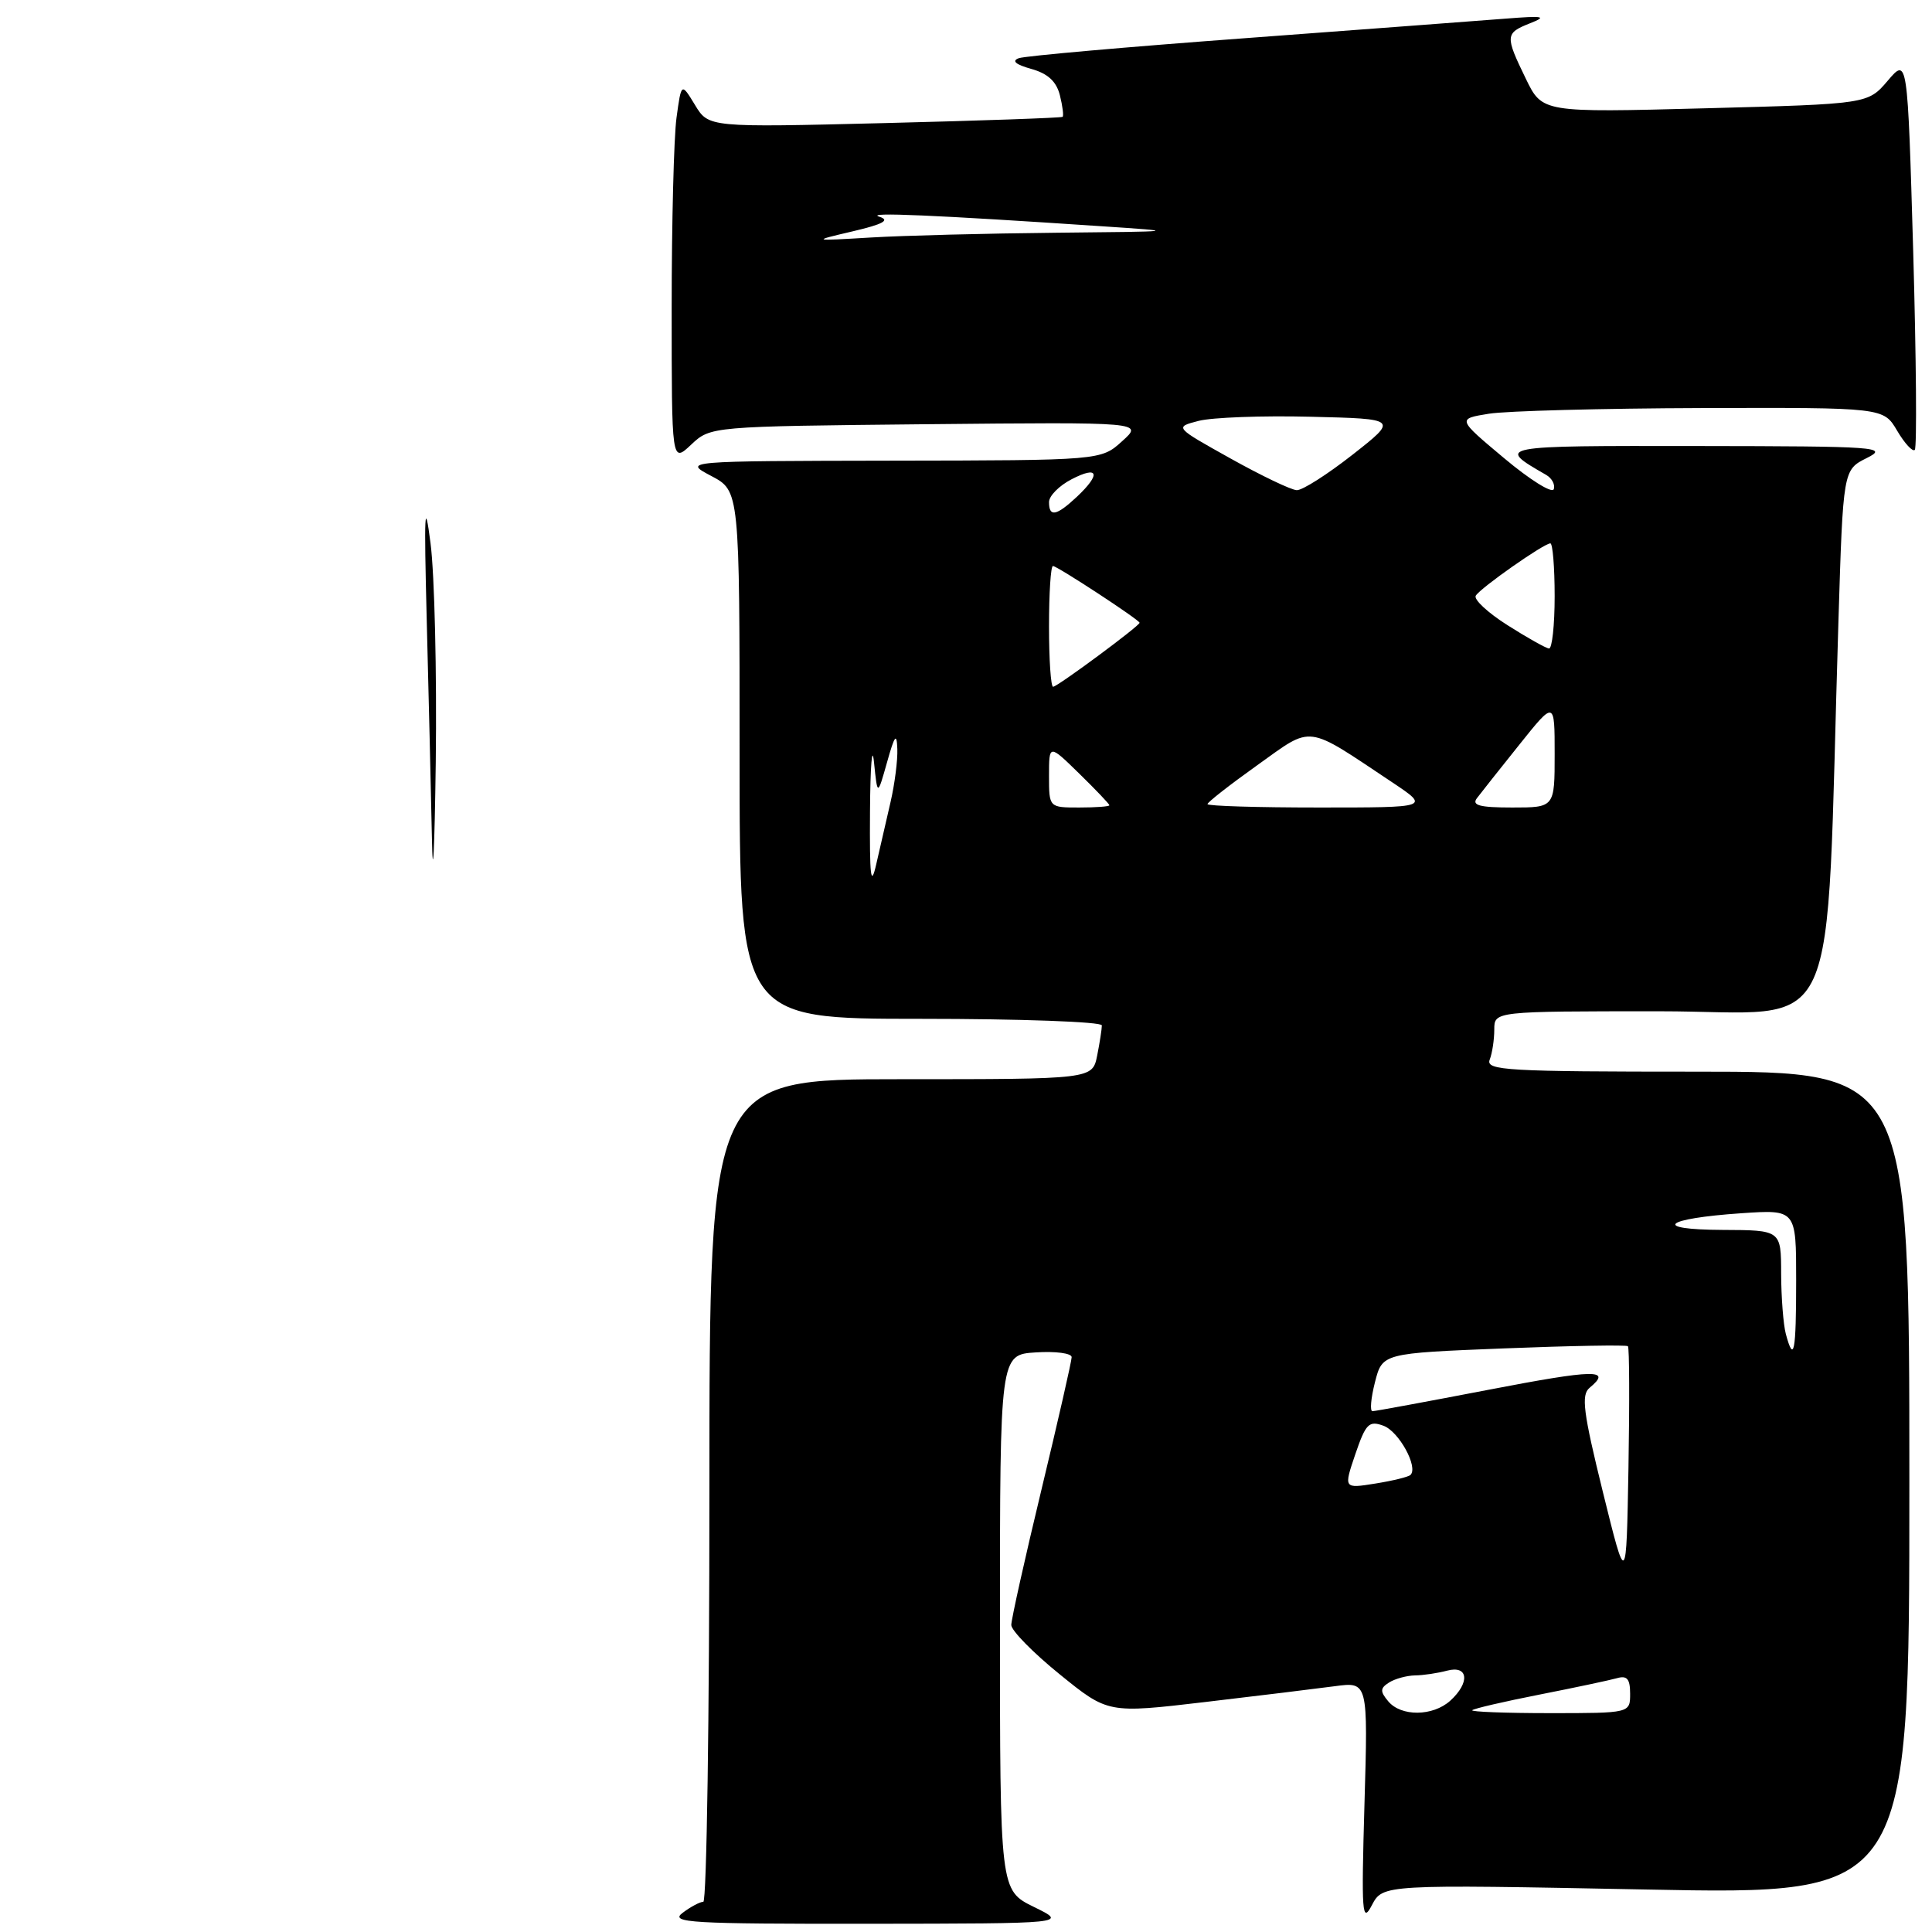 <?xml version="1.0" encoding="UTF-8" standalone="no"?>
<!DOCTYPE svg PUBLIC "-//W3C//DTD SVG 1.1//EN" "http://www.w3.org/Graphics/SVG/1.1/DTD/svg11.dtd" >
<svg xmlns="http://www.w3.org/2000/svg" xmlns:xlink="http://www.w3.org/1999/xlink" version="1.1" viewBox="0 0 256 256">
 <g >
 <path fill="currentColor"
d=" M 137.00 252.68 C 132.50 250.47 132.50 250.47 132.50 214.99 C 132.50 179.50 132.50 179.50 137.25 179.20 C 139.86 179.03 142.00 179.31 142.00 179.83 C 142.00 180.34 140.20 188.24 138.00 197.38 C 135.80 206.51 134.00 214.59 134.00 215.32 C 134.00 216.05 136.88 218.99 140.41 221.85 C 146.81 227.04 146.81 227.04 159.66 225.53 C 166.72 224.70 174.47 223.75 176.88 223.43 C 181.27 222.84 181.27 222.84 180.80 239.02 C 180.38 253.58 180.48 254.93 181.78 252.45 C 183.23 249.69 183.23 249.69 218.11 250.37 C 253.00 251.06 253.00 251.06 253.00 196.53 C 253.00 142.00 253.00 142.00 224.89 142.00 C 199.67 142.00 196.85 141.84 197.39 140.42 C 197.73 139.55 198.00 137.75 198.00 136.42 C 198.00 134.00 198.00 134.00 219.89 134.00 C 244.44 134.00 241.83 139.70 243.60 82.38 C 244.22 62.26 244.22 62.26 247.36 60.69 C 250.29 59.23 248.82 59.13 225.00 59.10 C 198.23 59.06 198.18 59.07 204.88 62.93 C 205.64 63.37 206.09 64.22 205.88 64.82 C 205.67 65.42 202.71 63.57 199.29 60.70 C 193.08 55.50 193.08 55.50 197.29 54.82 C 199.61 54.45 212.32 54.11 225.53 54.07 C 249.57 54.00 249.57 54.00 251.38 57.07 C 252.38 58.76 253.43 59.90 253.72 59.61 C 254.01 59.32 253.91 47.50 253.51 33.35 C 252.76 7.61 252.76 7.61 250.13 10.70 C 247.50 13.78 247.50 13.78 225.93 14.35 C 204.36 14.92 204.36 14.92 202.18 10.43 C 199.41 4.73 199.44 4.39 202.75 3.08 C 205.06 2.17 204.54 2.07 199.50 2.47 C 196.20 2.73 180.68 3.89 165.00 5.06 C 149.32 6.22 135.82 7.41 135.00 7.71 C 134.01 8.07 134.58 8.55 136.64 9.13 C 138.84 9.74 139.98 10.79 140.44 12.62 C 140.80 14.06 140.96 15.35 140.80 15.48 C 140.63 15.62 130.02 15.99 117.20 16.31 C 93.90 16.89 93.90 16.89 92.09 13.91 C 90.28 10.93 90.28 10.93 89.64 15.61 C 89.29 18.18 89.00 29.52 89.00 40.81 C 89.00 61.35 89.00 61.35 91.58 58.92 C 94.16 56.50 94.16 56.50 122.83 56.21 C 151.50 55.93 151.50 55.93 148.69 58.46 C 145.89 61.00 145.89 61.00 118.19 61.04 C 90.50 61.09 90.50 61.09 94.25 63.07 C 98.00 65.05 98.00 65.05 98.00 100.02 C 98.00 135.00 98.00 135.00 122.00 135.00 C 135.20 135.00 146.00 135.39 146.00 135.87 C 146.00 136.36 145.72 138.16 145.38 139.87 C 144.75 143.00 144.75 143.00 119.38 143.00 C 94.00 143.00 94.00 143.00 94.00 197.50 C 94.00 227.48 93.64 252.00 93.19 252.00 C 92.75 252.00 91.51 252.66 90.44 253.47 C 88.72 254.77 91.49 254.93 115.00 254.91 C 141.50 254.88 141.50 254.88 137.00 252.68 Z  M 57.23 111.00 C 57.10 104.67 56.79 91.62 56.54 82.00 C 56.18 67.78 56.27 65.91 57.05 72.00 C 57.58 76.12 57.89 89.17 57.74 101.00 C 57.58 112.83 57.35 117.33 57.23 111.00 Z  M 183.94 225.42 C 182.85 224.12 182.87 223.69 184.06 222.94 C 184.85 222.44 186.40 222.02 187.50 222.00 C 188.60 221.99 190.51 221.70 191.75 221.37 C 194.57 220.62 194.81 222.95 192.17 225.35 C 189.86 227.44 185.64 227.48 183.94 225.42 Z  M 195.08 226.61 C 195.31 226.39 199.32 225.46 204.00 224.54 C 208.68 223.62 213.29 222.64 214.25 222.37 C 215.59 221.98 216.00 222.46 216.00 224.43 C 216.00 227.00 216.00 227.00 205.33 227.00 C 199.47 227.00 194.85 226.82 195.08 226.61 Z  M 212.38 197.66 C 209.78 187.10 209.49 184.83 210.63 183.89 C 213.65 181.39 211.39 181.43 197.25 184.15 C 189.14 185.71 182.21 186.99 181.86 186.99 C 181.50 187.00 181.65 185.27 182.19 183.15 C 183.17 179.31 183.17 179.31 199.27 178.67 C 208.13 178.32 215.53 178.19 215.71 178.38 C 215.90 178.57 215.93 185.82 215.78 194.50 C 215.50 210.29 215.50 210.29 212.38 197.66 Z  M 179.59 192.68 C 180.97 188.64 181.39 188.21 183.32 188.92 C 185.36 189.67 187.95 194.39 186.90 195.43 C 186.64 195.70 184.54 196.21 182.23 196.58 C 178.04 197.25 178.04 197.25 179.59 192.68 Z  M 236.63 176.75 C 236.30 175.51 236.02 171.91 236.01 168.75 C 236.00 163.00 236.00 163.00 228.25 162.97 C 218.76 162.93 220.43 161.46 230.75 160.76 C 238.00 160.27 238.00 160.27 238.00 169.63 C 238.00 179.19 237.70 180.74 236.63 176.75 Z  M 115.28 107.50 C 115.32 101.45 115.56 98.53 115.81 101.00 C 116.27 105.50 116.27 105.50 117.54 101.00 C 118.55 97.40 118.82 97.05 118.90 99.24 C 118.96 100.74 118.55 103.89 118.01 106.24 C 117.47 108.58 116.61 112.30 116.11 114.50 C 115.39 117.68 115.22 116.24 115.28 107.50 Z  M 139.00 102.80 C 139.00 98.59 139.00 98.59 143.00 102.50 C 145.20 104.65 147.00 106.54 147.00 106.70 C 147.00 106.87 145.20 107.00 143.00 107.00 C 139.00 107.00 139.00 107.00 139.00 102.80 Z  M 160.00 106.55 C 160.00 106.30 162.97 103.98 166.60 101.39 C 174.05 96.07 172.86 95.92 184.49 103.67 C 189.47 107.00 189.47 107.00 174.74 107.00 C 166.63 107.00 160.00 106.80 160.00 106.55 Z  M 195.71 105.75 C 196.23 105.06 198.76 101.87 201.33 98.66 C 206.00 92.82 206.00 92.82 206.00 99.91 C 206.00 107.00 206.00 107.00 200.38 107.00 C 196.04 107.00 194.97 106.71 195.71 105.75 Z  M 139.00 83.00 C 139.00 78.60 139.23 75.00 139.52 75.00 C 140.09 75.00 151.00 82.15 151.00 82.52 C 151.00 82.94 140.11 91.00 139.54 91.00 C 139.24 91.00 139.00 87.40 139.00 83.00 Z  M 199.75 82.84 C 197.13 81.18 195.24 79.42 195.55 78.93 C 196.19 77.88 204.58 72.00 205.43 72.00 C 205.74 72.00 206.00 75.15 206.00 79.00 C 206.00 82.85 205.66 85.97 205.25 85.93 C 204.84 85.89 202.36 84.50 199.75 82.84 Z  M 139.00 66.53 C 139.00 65.71 140.35 64.35 142.00 63.50 C 145.57 61.65 145.91 62.80 142.69 65.83 C 139.97 68.37 139.00 68.56 139.00 66.53 Z  M 163.05 60.75 C 155.61 56.60 155.61 56.60 158.82 55.77 C 160.58 55.31 167.25 55.06 173.65 55.22 C 185.27 55.50 185.27 55.50 179.22 60.25 C 175.89 62.86 172.57 64.98 171.83 64.95 C 171.10 64.93 167.15 63.04 163.05 60.75 Z  M 113.00 30.65 C 117.07 29.69 117.98 29.18 116.50 28.71 C 114.57 28.09 123.77 28.49 146.00 29.98 C 156.35 30.67 156.26 30.68 139.90 30.84 C 130.77 30.93 119.75 31.21 115.40 31.47 C 107.50 31.94 107.50 31.94 113.00 30.65 Z "/>
</g>
</svg>